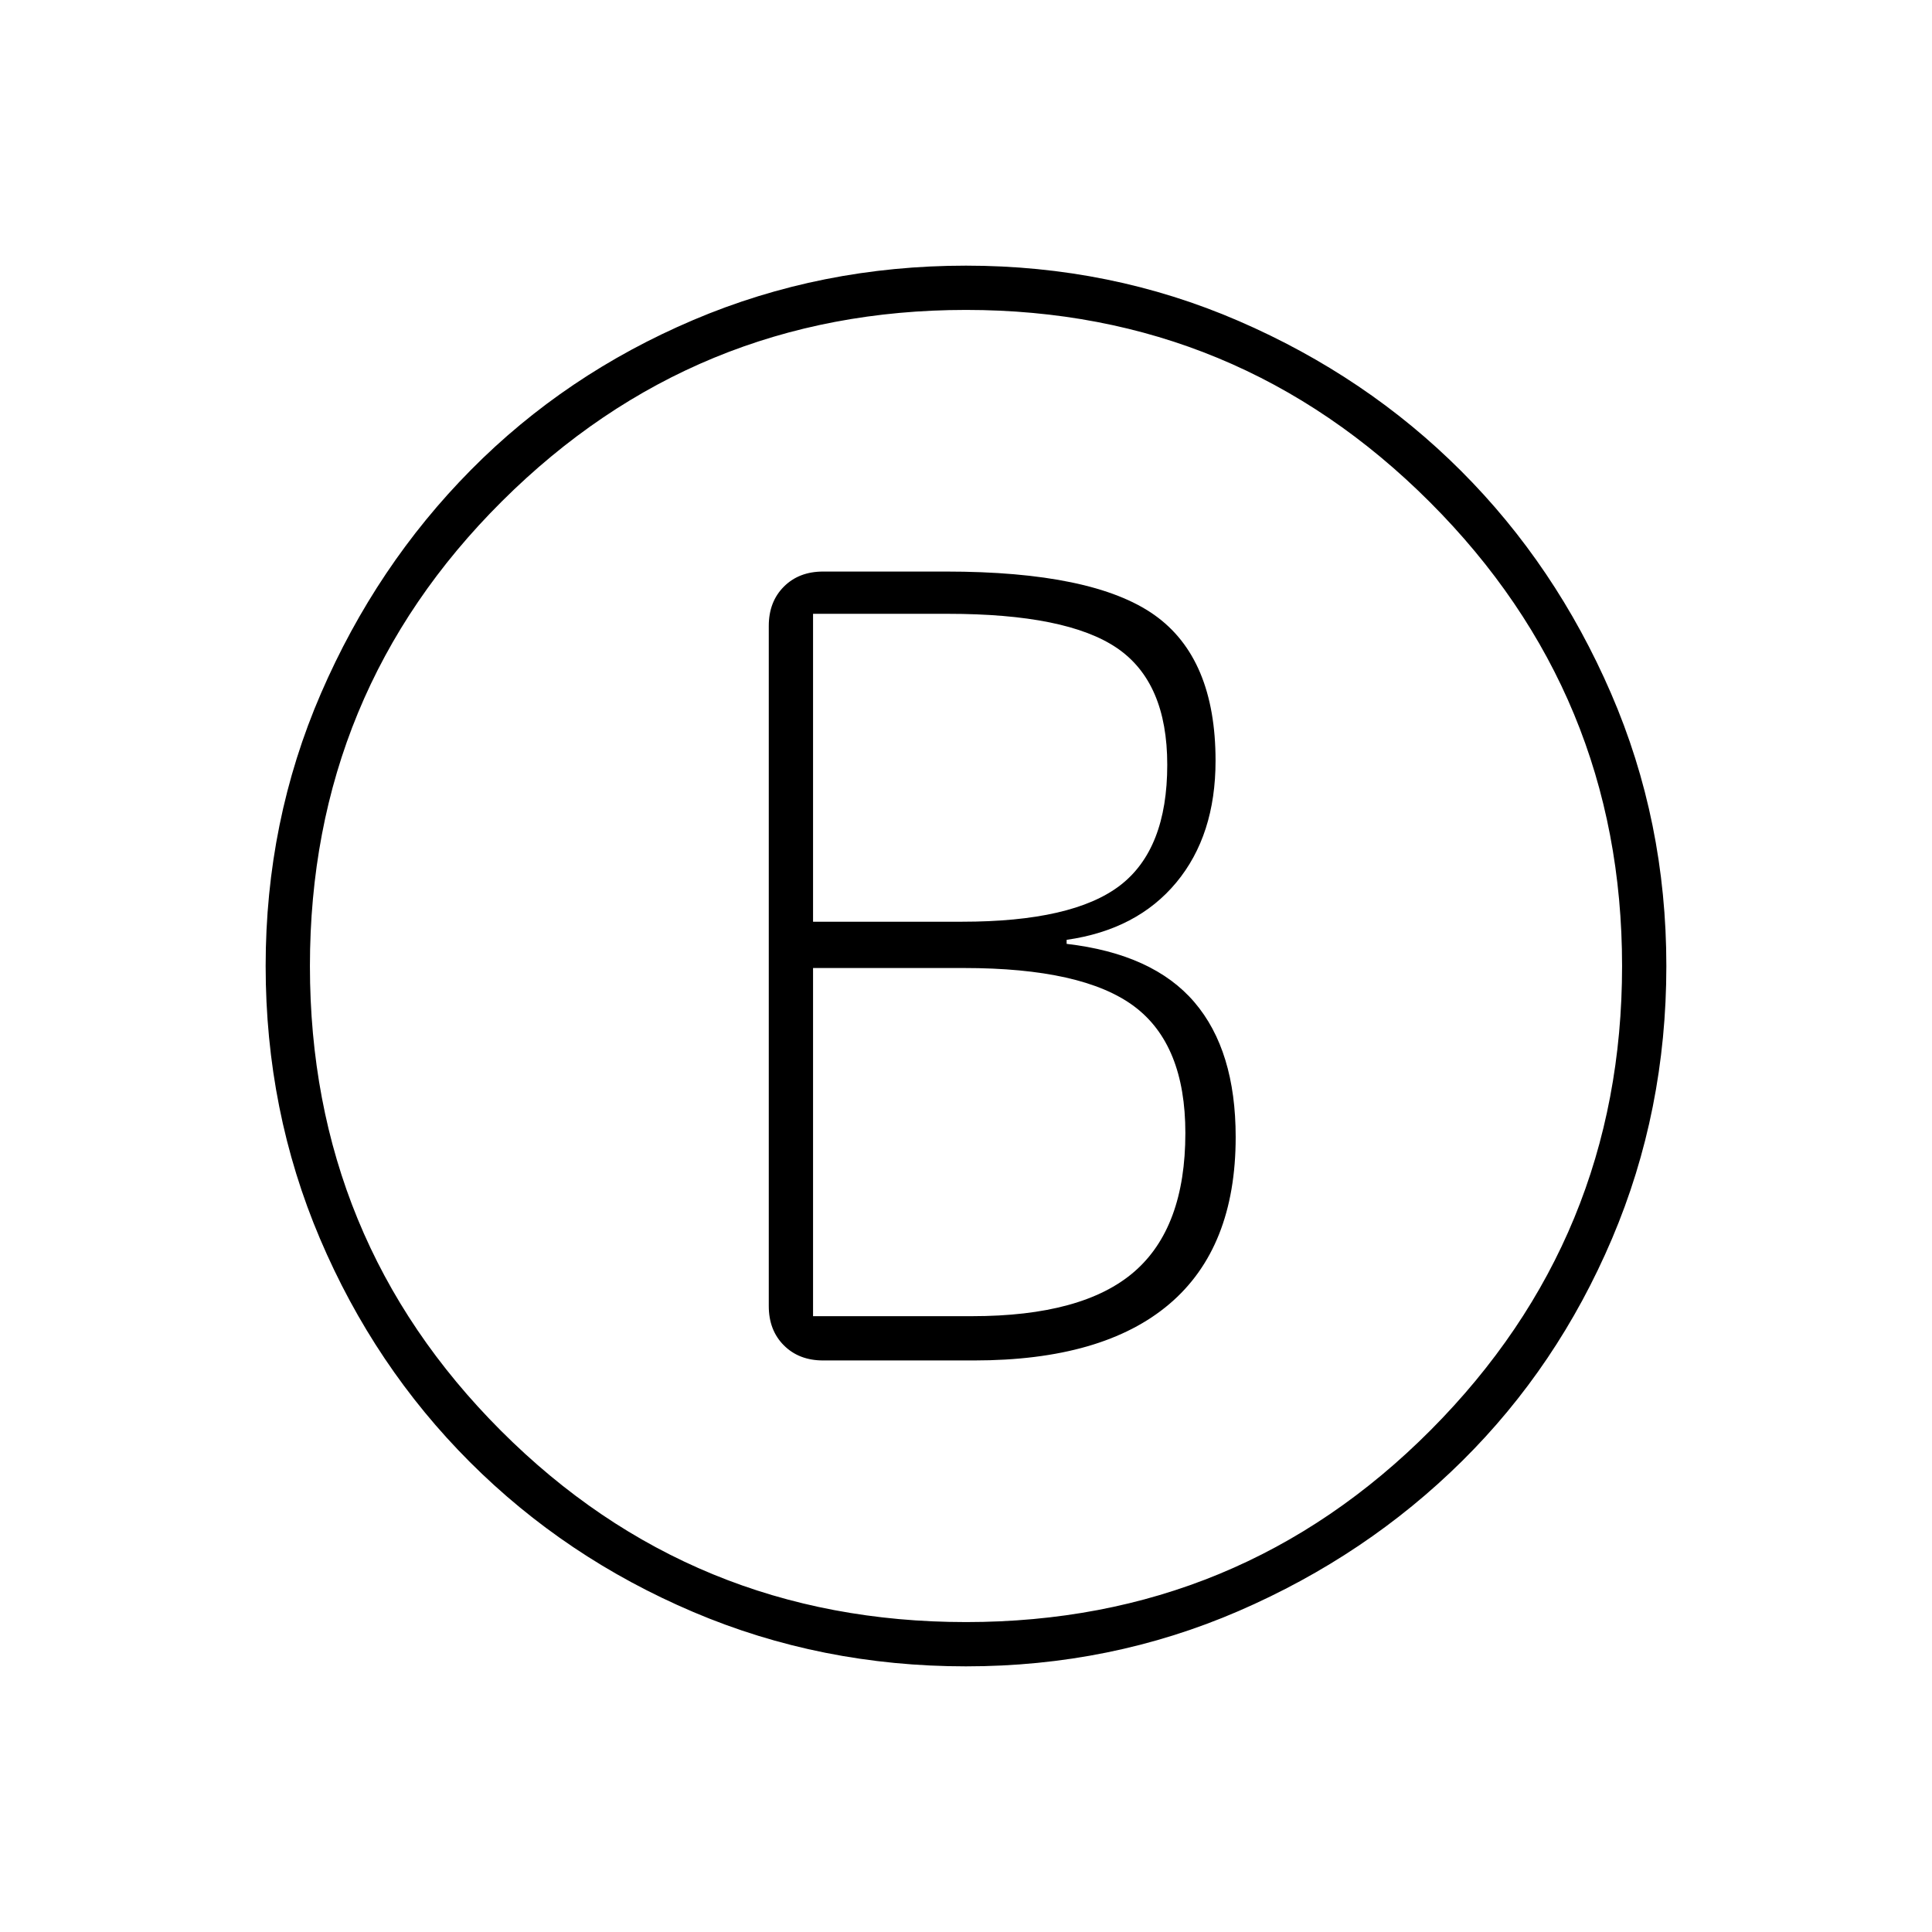 <svg xmlns="http://www.w3.org/2000/svg" width="48" height="48" viewBox="0 -960 960 960"><path d="M409-284h75q64 0 97-28t33-83q0-43-20.5-67T530-491v-2q35-5 54.5-28.5T604-582q0-51-30.5-72.5T470-676h-61q-12 0-19.5 7.5T382-649v338q0 12 7.5 19.5T409-284Zm-5-218v-153h67q59 0 84 17t25 58q0 42-23.5 60T478-502h-74Zm0 196v-173h75q59 0 84.5 19t25.5 63q0 47-25.5 69T483-306h-79Zm76 174q-72 0-135.5-27t-111-74.5Q186-281 159-344.5T132-480q0-72 27.5-135.5t74.5-111Q281-774 344.5-801T480-828q72 0 135.5 27.5T726-726q47 47 74.5 110.5T828-480q0 72-27 135.5T726.5-234q-47.5 47-111 74.5T480-132Zm0-22q136 0 231-95.5T806-480q0-135-95.5-230.5T480-806q-135 0-230.5 95T154-480q0 136 95 231t231 95Zm0-326Z"/></svg>
